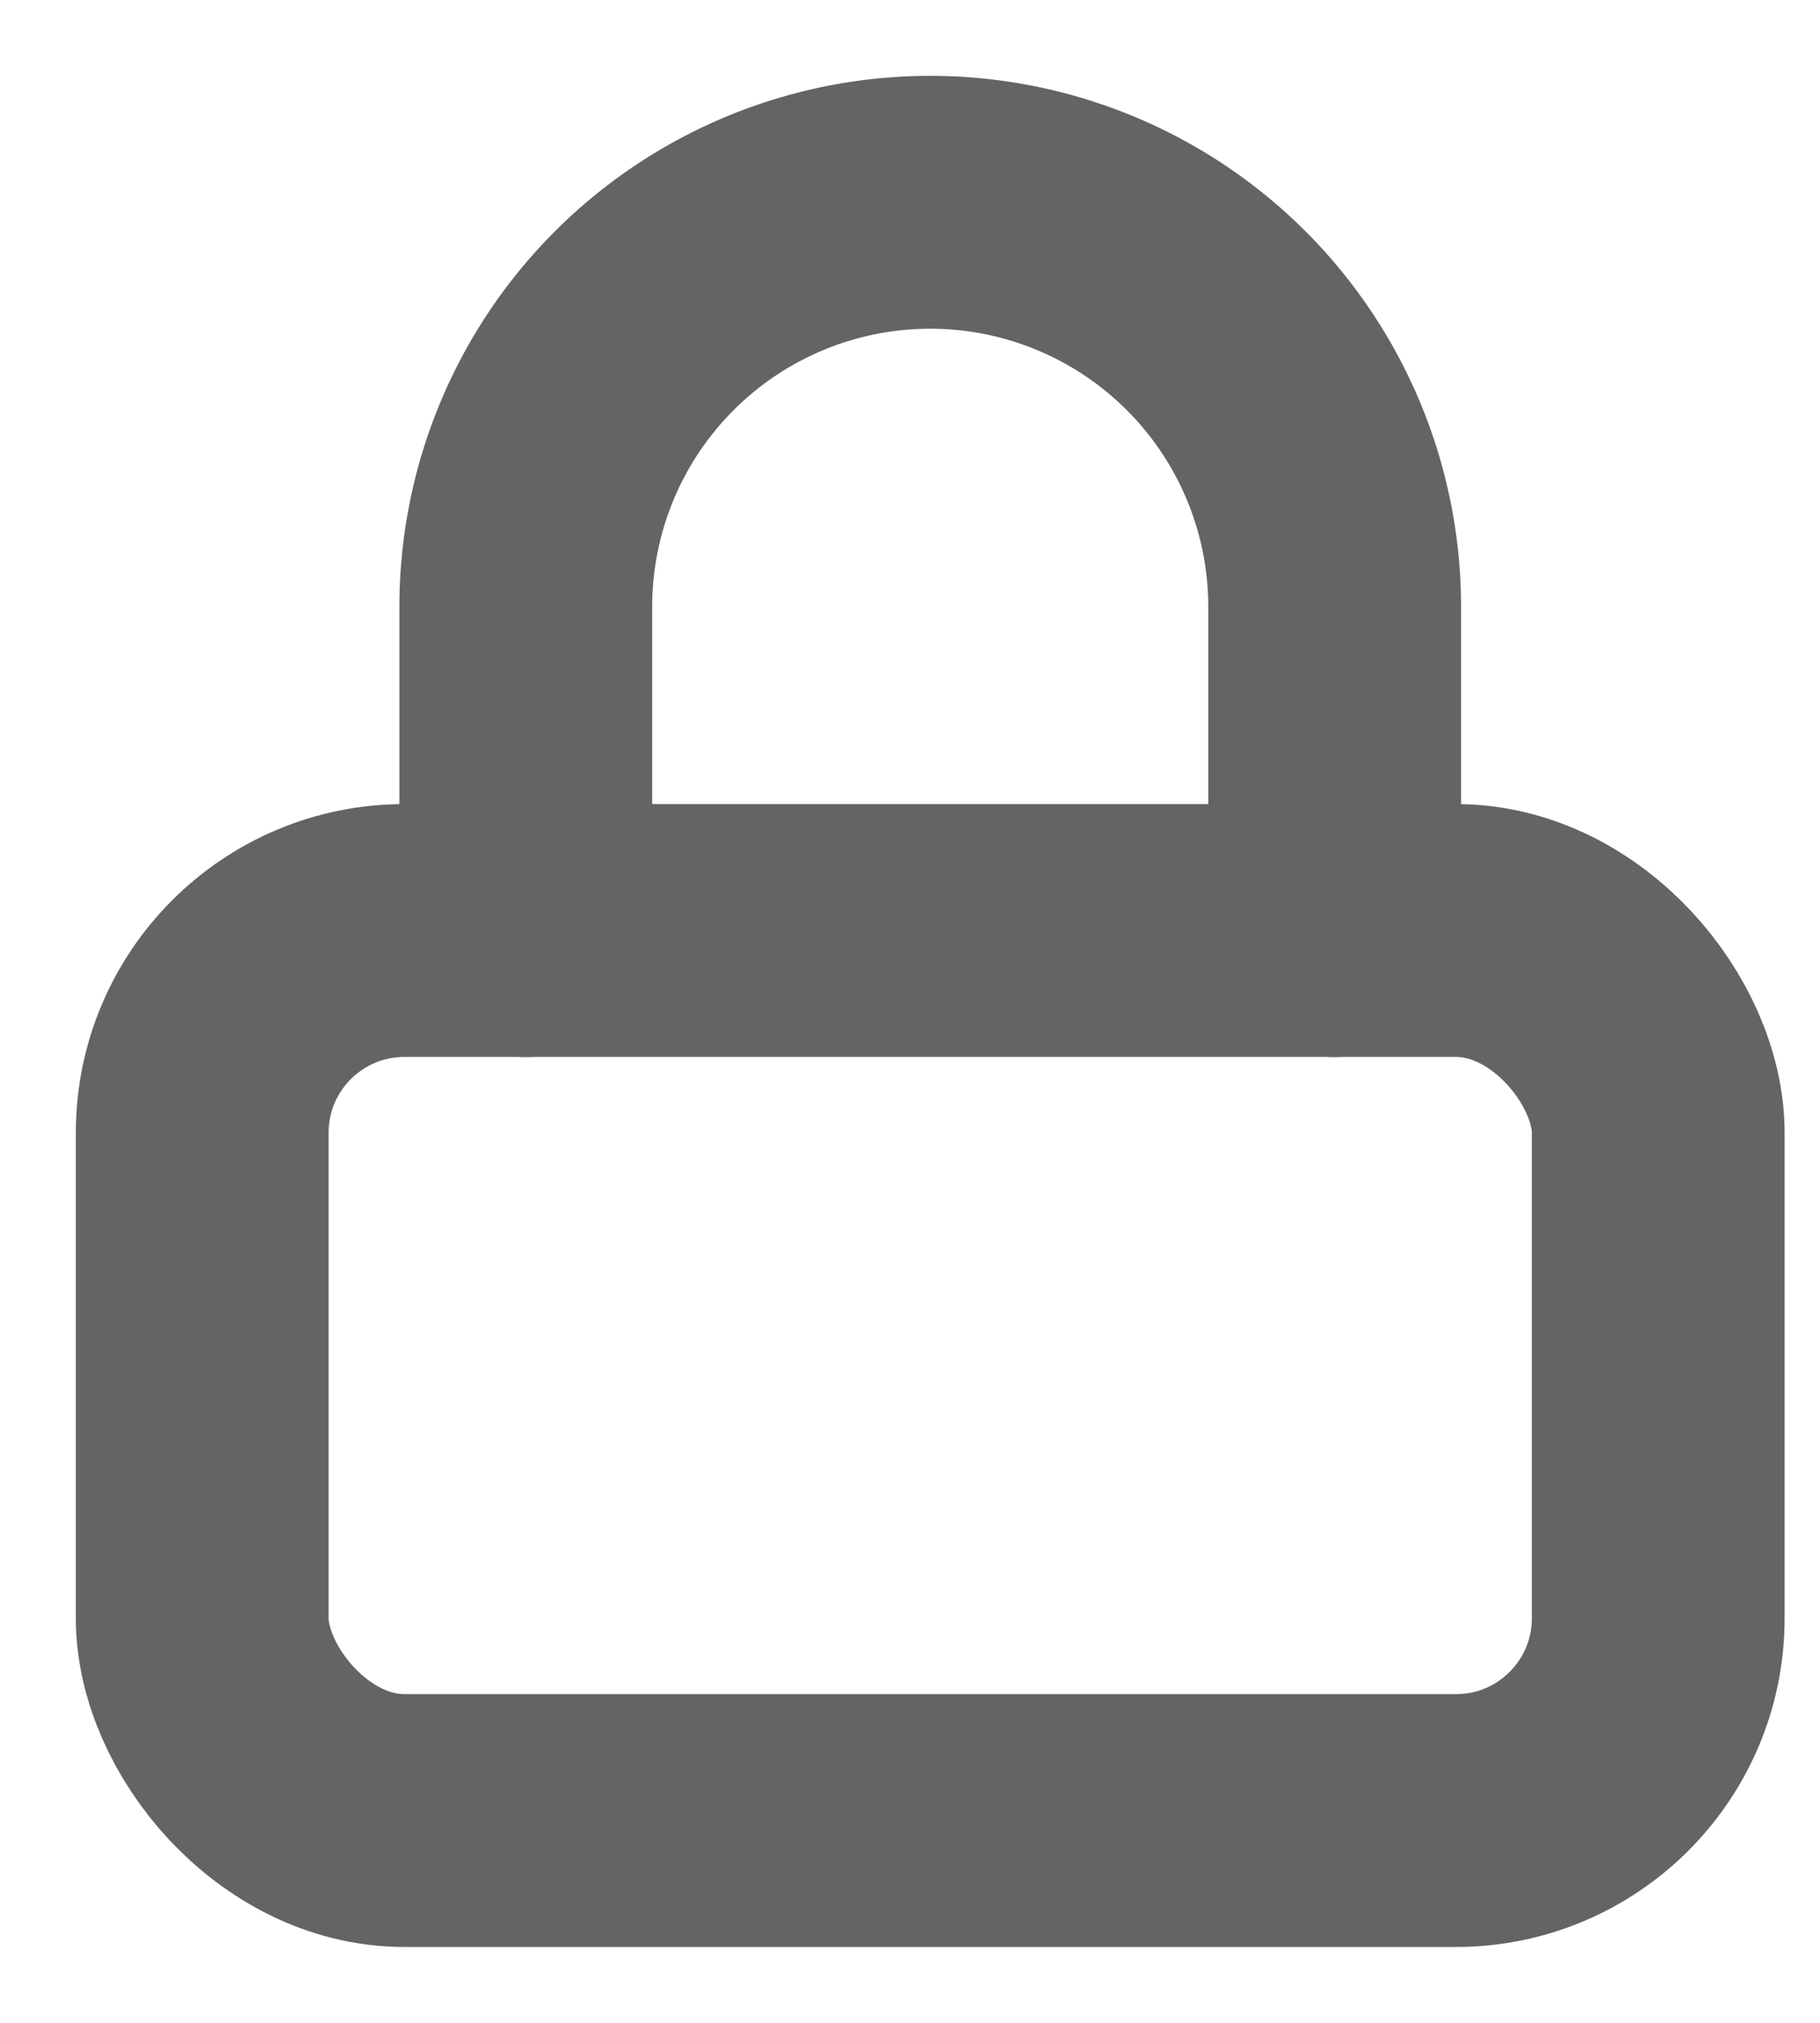 <svg xmlns="http://www.w3.org/2000/svg" width="18" height="20" viewBox="0 0 18 20">
    <g fill="none" fill-rule="evenodd" stroke="#646464" stroke-linecap="round" stroke-linejoin="round" stroke-width="2.5" transform="translate(2 2)">
        <rect width="14.4" height="8.8" y="7.2" rx="2"/>
        <path d="M3.2 7.2V4a4 4 0 1 1 8 0v3.2"/>
    </g>
</svg>
